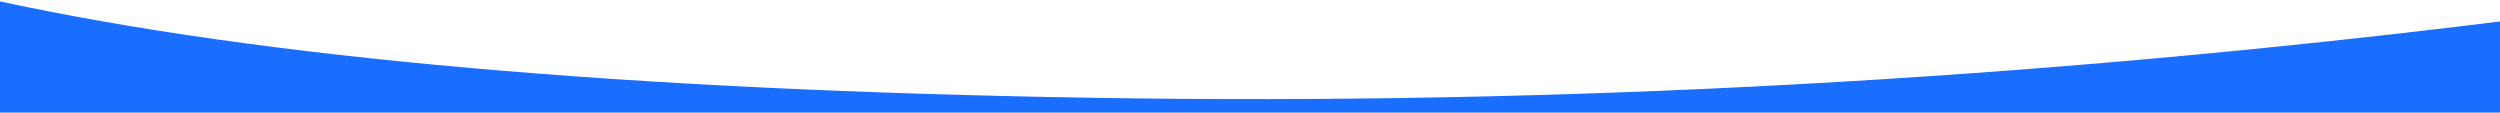 <?xml version="1.0" encoding="UTF-8"?>
<svg width="1440px" height="65px" viewBox="0 0 1440 65" version="1.1" xmlns="http://www.w3.org/2000/svg" xmlns:xlink="http://www.w3.org/1999/xlink">
    <!-- Generator: Sketch 47.1 (45422) - http://www.bohemiancoding.com/sketch -->
    <title>Rectangle 3</title>
    <desc>Created with Sketch.</desc>
    <defs></defs>
    <g id="04---Web-Site" stroke="none" stroke-width="1" fill="none" fill-rule="evenodd">
        <g id="Landing-page" transform="translate(0, -2431)" fill="#196DFF">
            <g id="section-bottom" transform="translate(0, 2431)">
                <path d="M0,0.822 C151.589,33.481 361.589,51.988 630,56.345 C898.411,60.701 1168.411,46.039 1440,12.357 L1440,64.877 L0,64.877 L0,0.822 Z" id="Rectangle-3"></path>
            </g>
        </g>
    </g>
</svg>